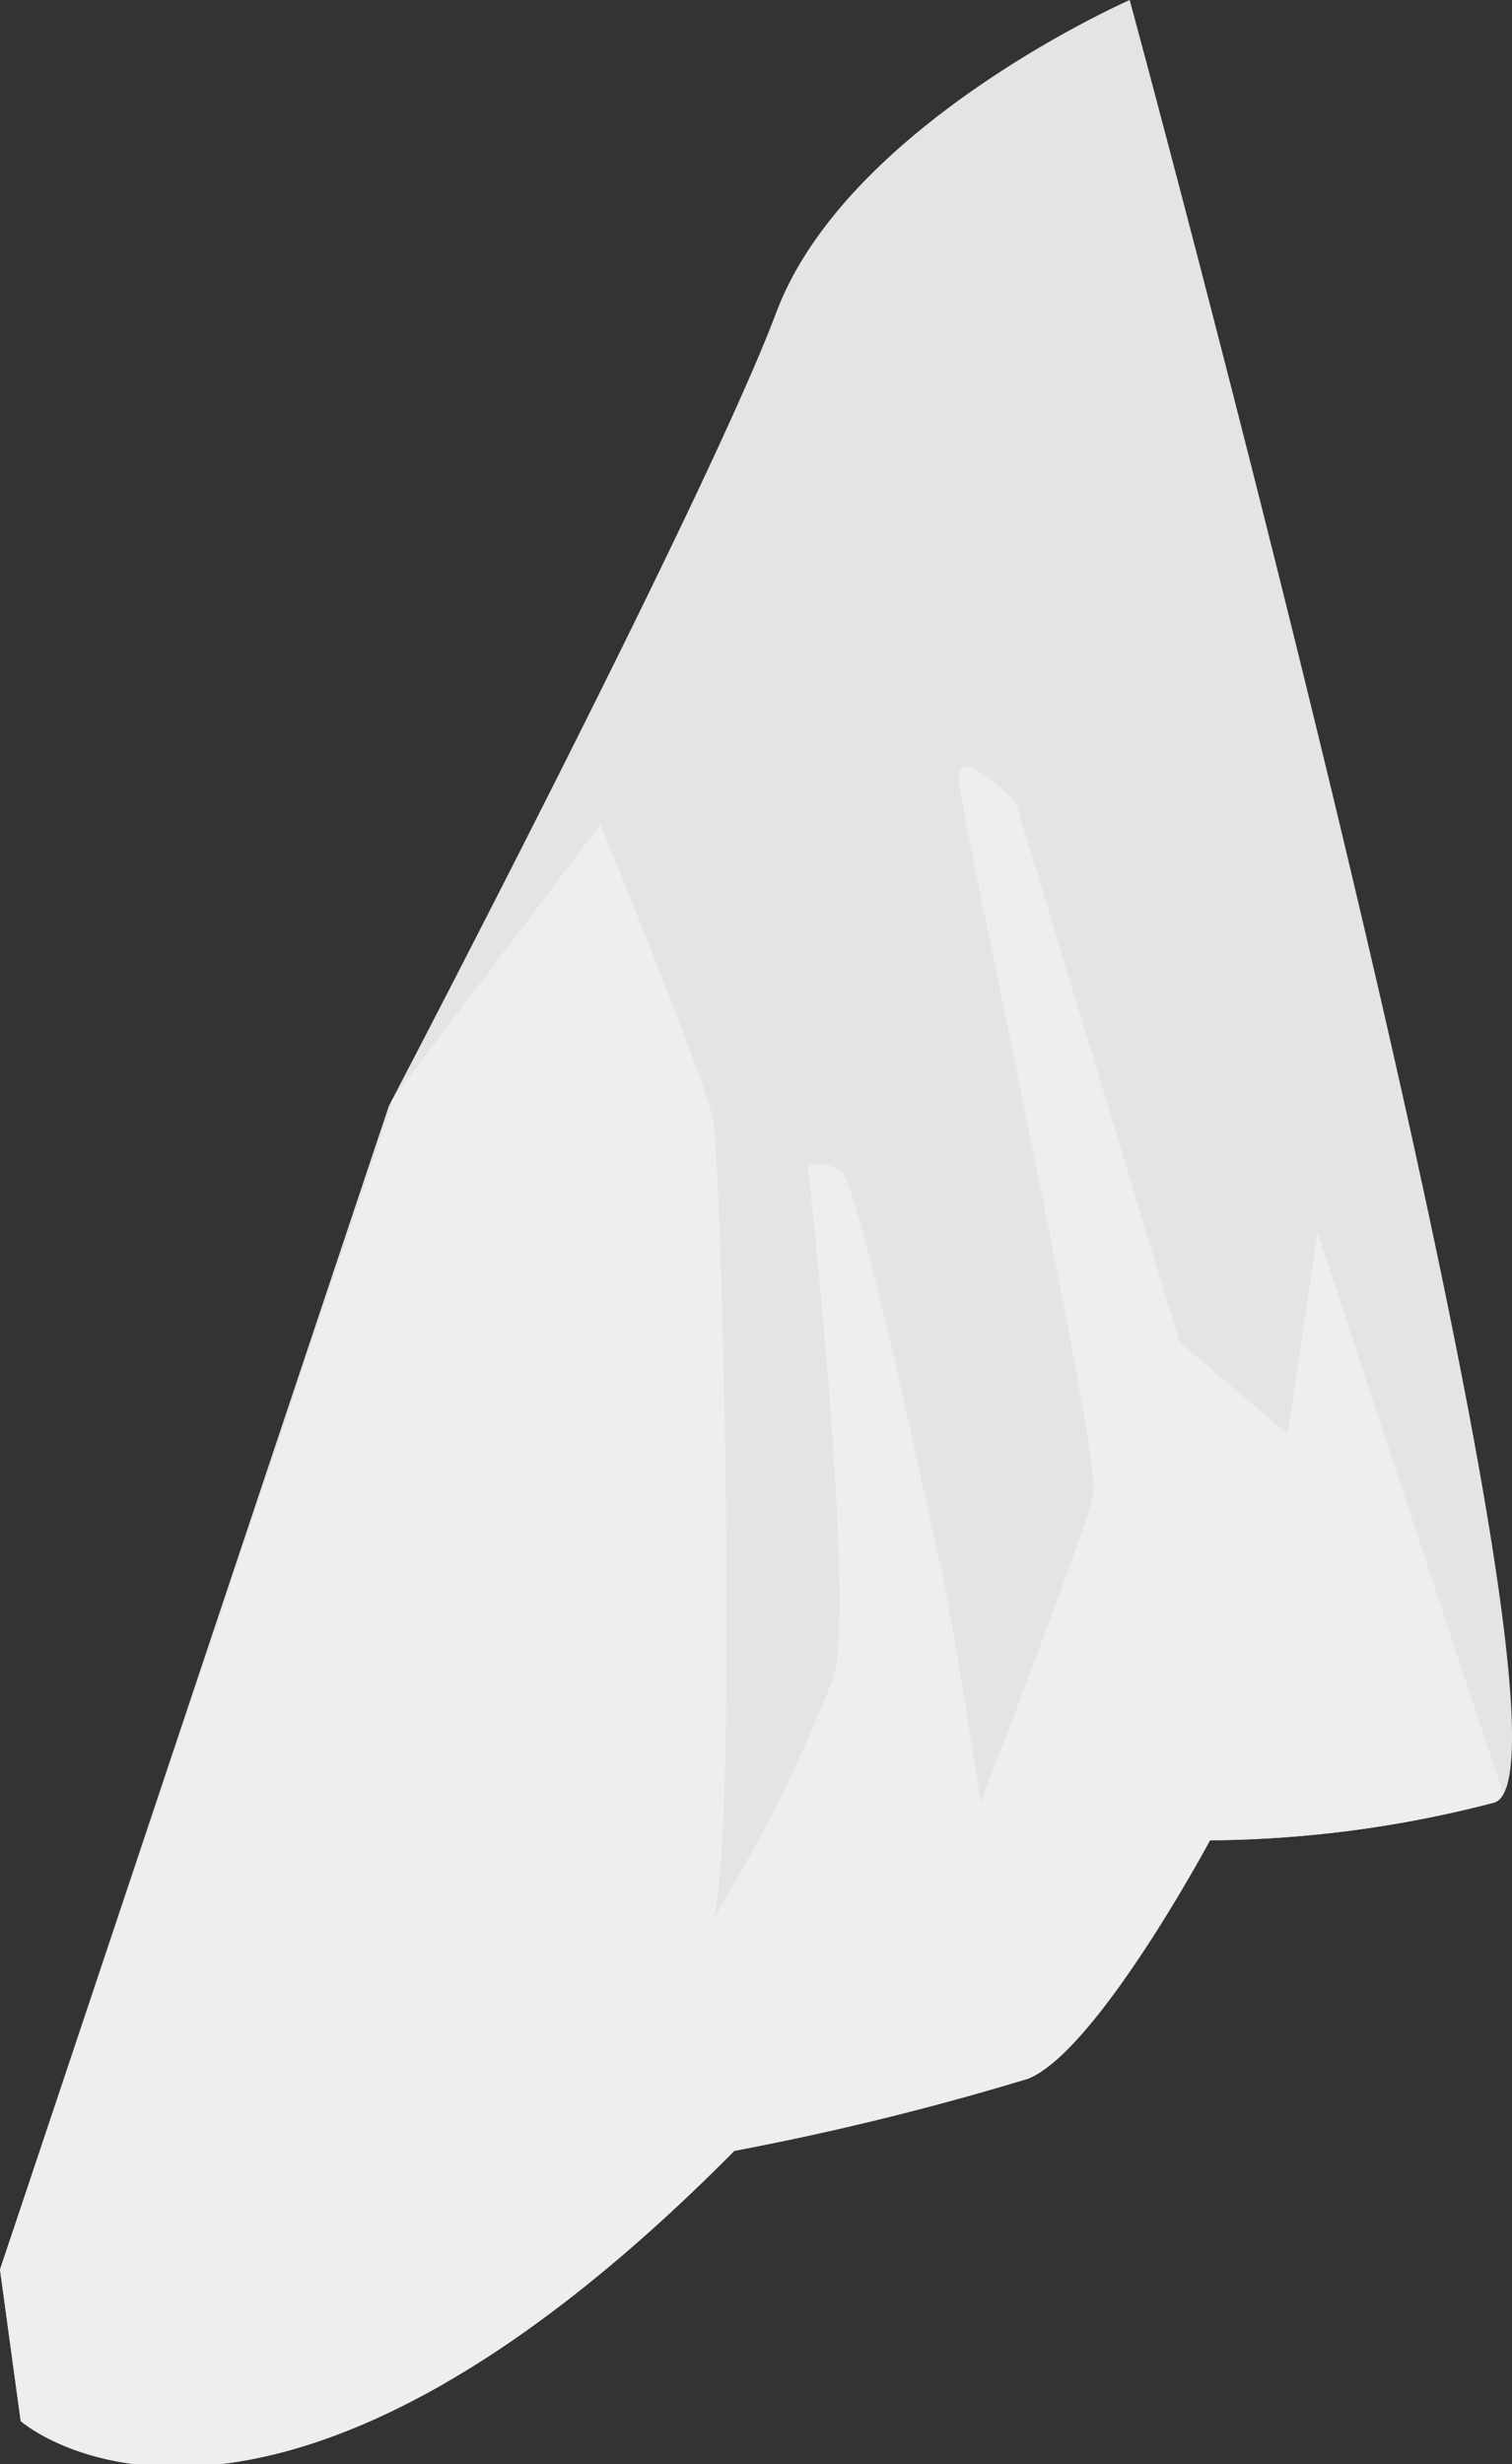 <svg xmlns="http://www.w3.org/2000/svg" viewBox="0 0 29.94 48.79"><rect x="0" y="0" width="29.94" height="48.79" fill="#333333" stroke="none"/><defs><style>.cls-1{fill:#e4e4e4;}.cls-2{fill:#eee;}</style></defs><g id="Layer_2" data-name="Layer 2"><g id="_29March-IceCream-Arm" data-name="29March-IceCream-Arm"><path class="cls-1" d="M22.37,0s-5.6,2.46-7,6.19S7.7,21.9,7.7,21.9L0,44.94l.41,3s4.72,4.16,14.13-5.35a55.88,55.88,0,0,0,5.82-1.43c1.37-.56,3.6-4.72,3.6-4.72a22.84,22.84,0,0,0,5.64-.75C31.83,34.91,22.37,0,22.37,0Z"/><path class="cls-2" d="M29.76,35.49c-1.32-3.93-3.67-11.09-3.67-11.09l-.59,4-2.14-1.82L20.11,15.88s-1.2-1.25-1.12-.39,2.83,13.34,2.66,14.11-2.23,6.08-2.23,6.08-.6-3.85-.77-4.54-1.62-7.7-2-7.95S16,23.1,16,23.1s.94,8.56.51,10.1A30.08,30.08,0,0,1,14.12,38c.51-1.63.17-15,0-15.83s-2.23-5.85-2.23-5.85L7.75,21.8l0,.1L0,44.94l.41,3s4.72,4.16,14.13-5.35a55.88,55.88,0,0,0,5.82-1.43c1.37-.56,3.6-4.72,3.6-4.72a22.84,22.84,0,0,0,5.64-.75A.29.29,0,0,0,29.76,35.49Z"/></g></g></svg>